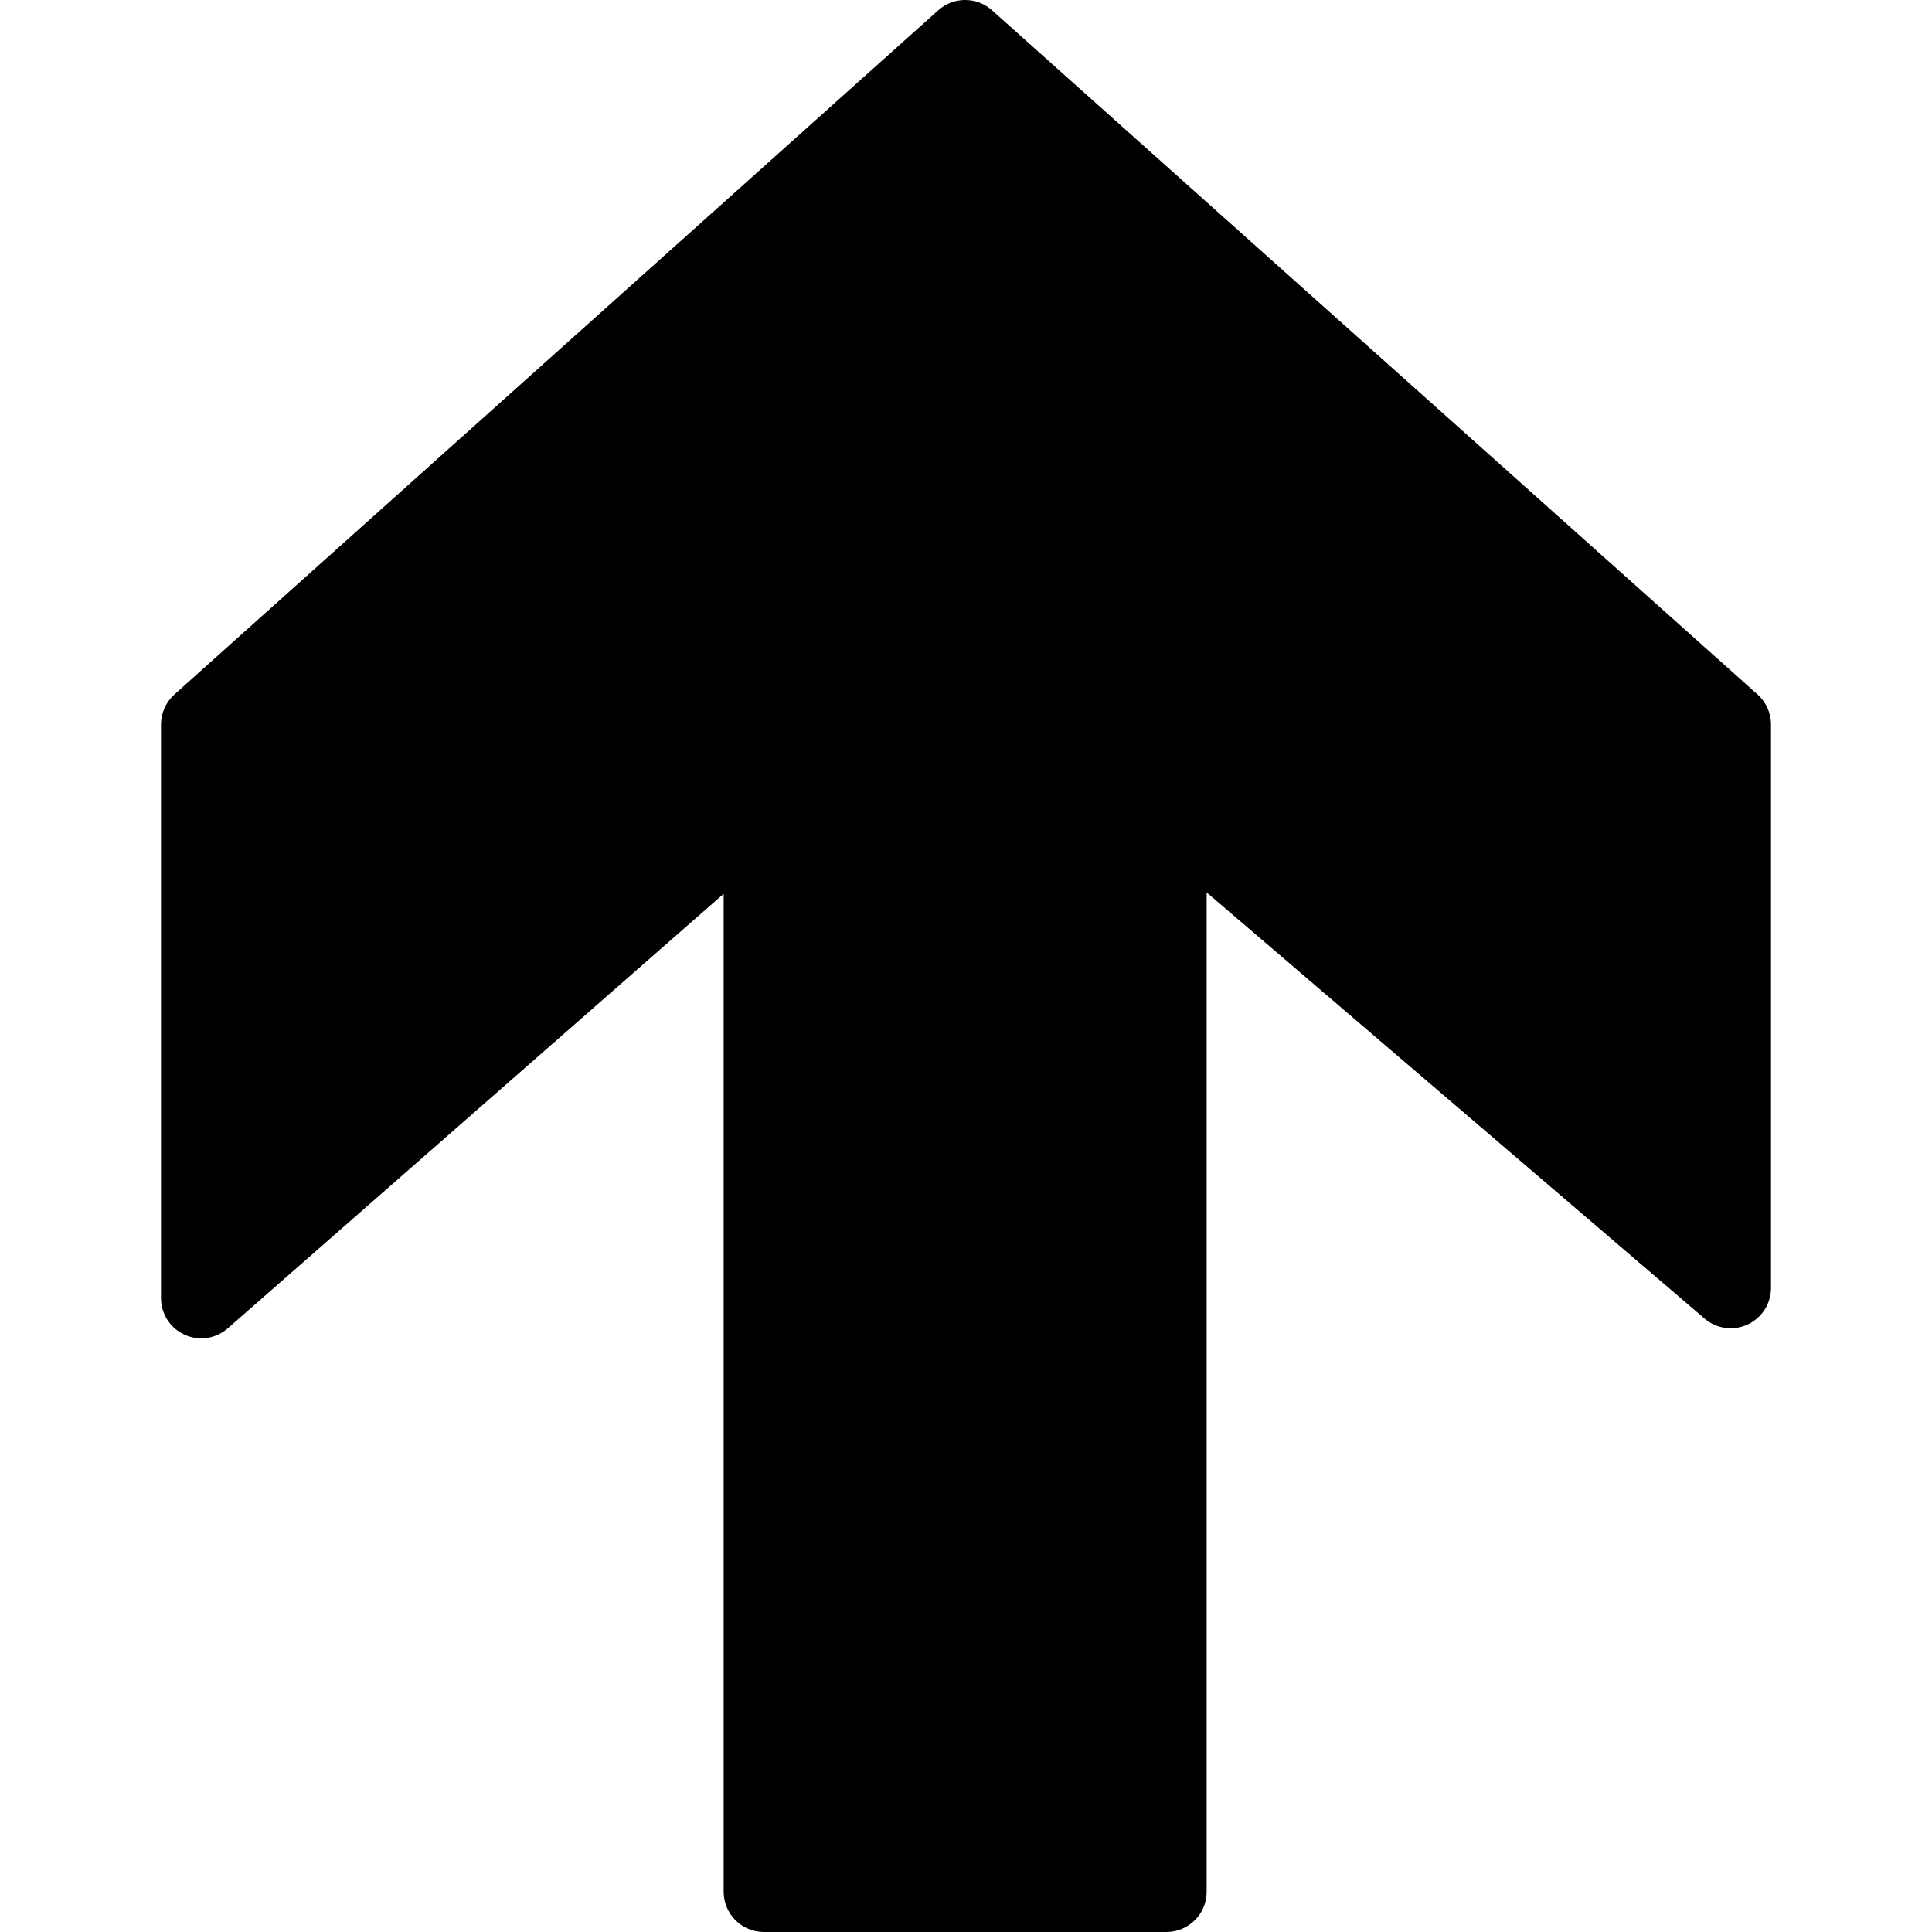 <?xml version="1.0" encoding="utf-8"?>
<!-- Generator: Adobe Illustrator 17.0.0, SVG Export Plug-In . SVG Version: 6.00 Build 0)  -->
<!DOCTYPE svg PUBLIC "-//W3C//DTD SVG 1.1//EN" "http://www.w3.org/Graphics/SVG/1.1/DTD/svg11.dtd">
<svg version="1.1" id="Layer_2" xmlns="http://www.w3.org/2000/svg" xmlns:xlink="http://www.w3.org/1999/xlink" x="0px" y="0px"
	 width="48px" height="48px" viewBox="0 0 48 48" enable-background="new 0 0 48 48" xml:space="preserve">
<path d="M43.666,17.254l-19.021-17c-0.379-0.339-0.954-0.339-1.333,0l-18.979,17C4.121,17.445,4,17.716,4,18v14.25
	c0,0.393,0.229,0.749,0.587,0.911c0.359,0.163,0.776,0.1,1.072-0.159l12.32-10.796V47c0,0.552,0.447,1,1,1h10c0.553,0,1-0.448,1-1
	V22.172L42.35,32.76c0.296,0.254,0.713,0.312,1.068,0.148C43.772,32.745,44,32.391,44,32V18C44,17.715,43.879,17.444,43.666,17.254z
	"/>
</svg>

